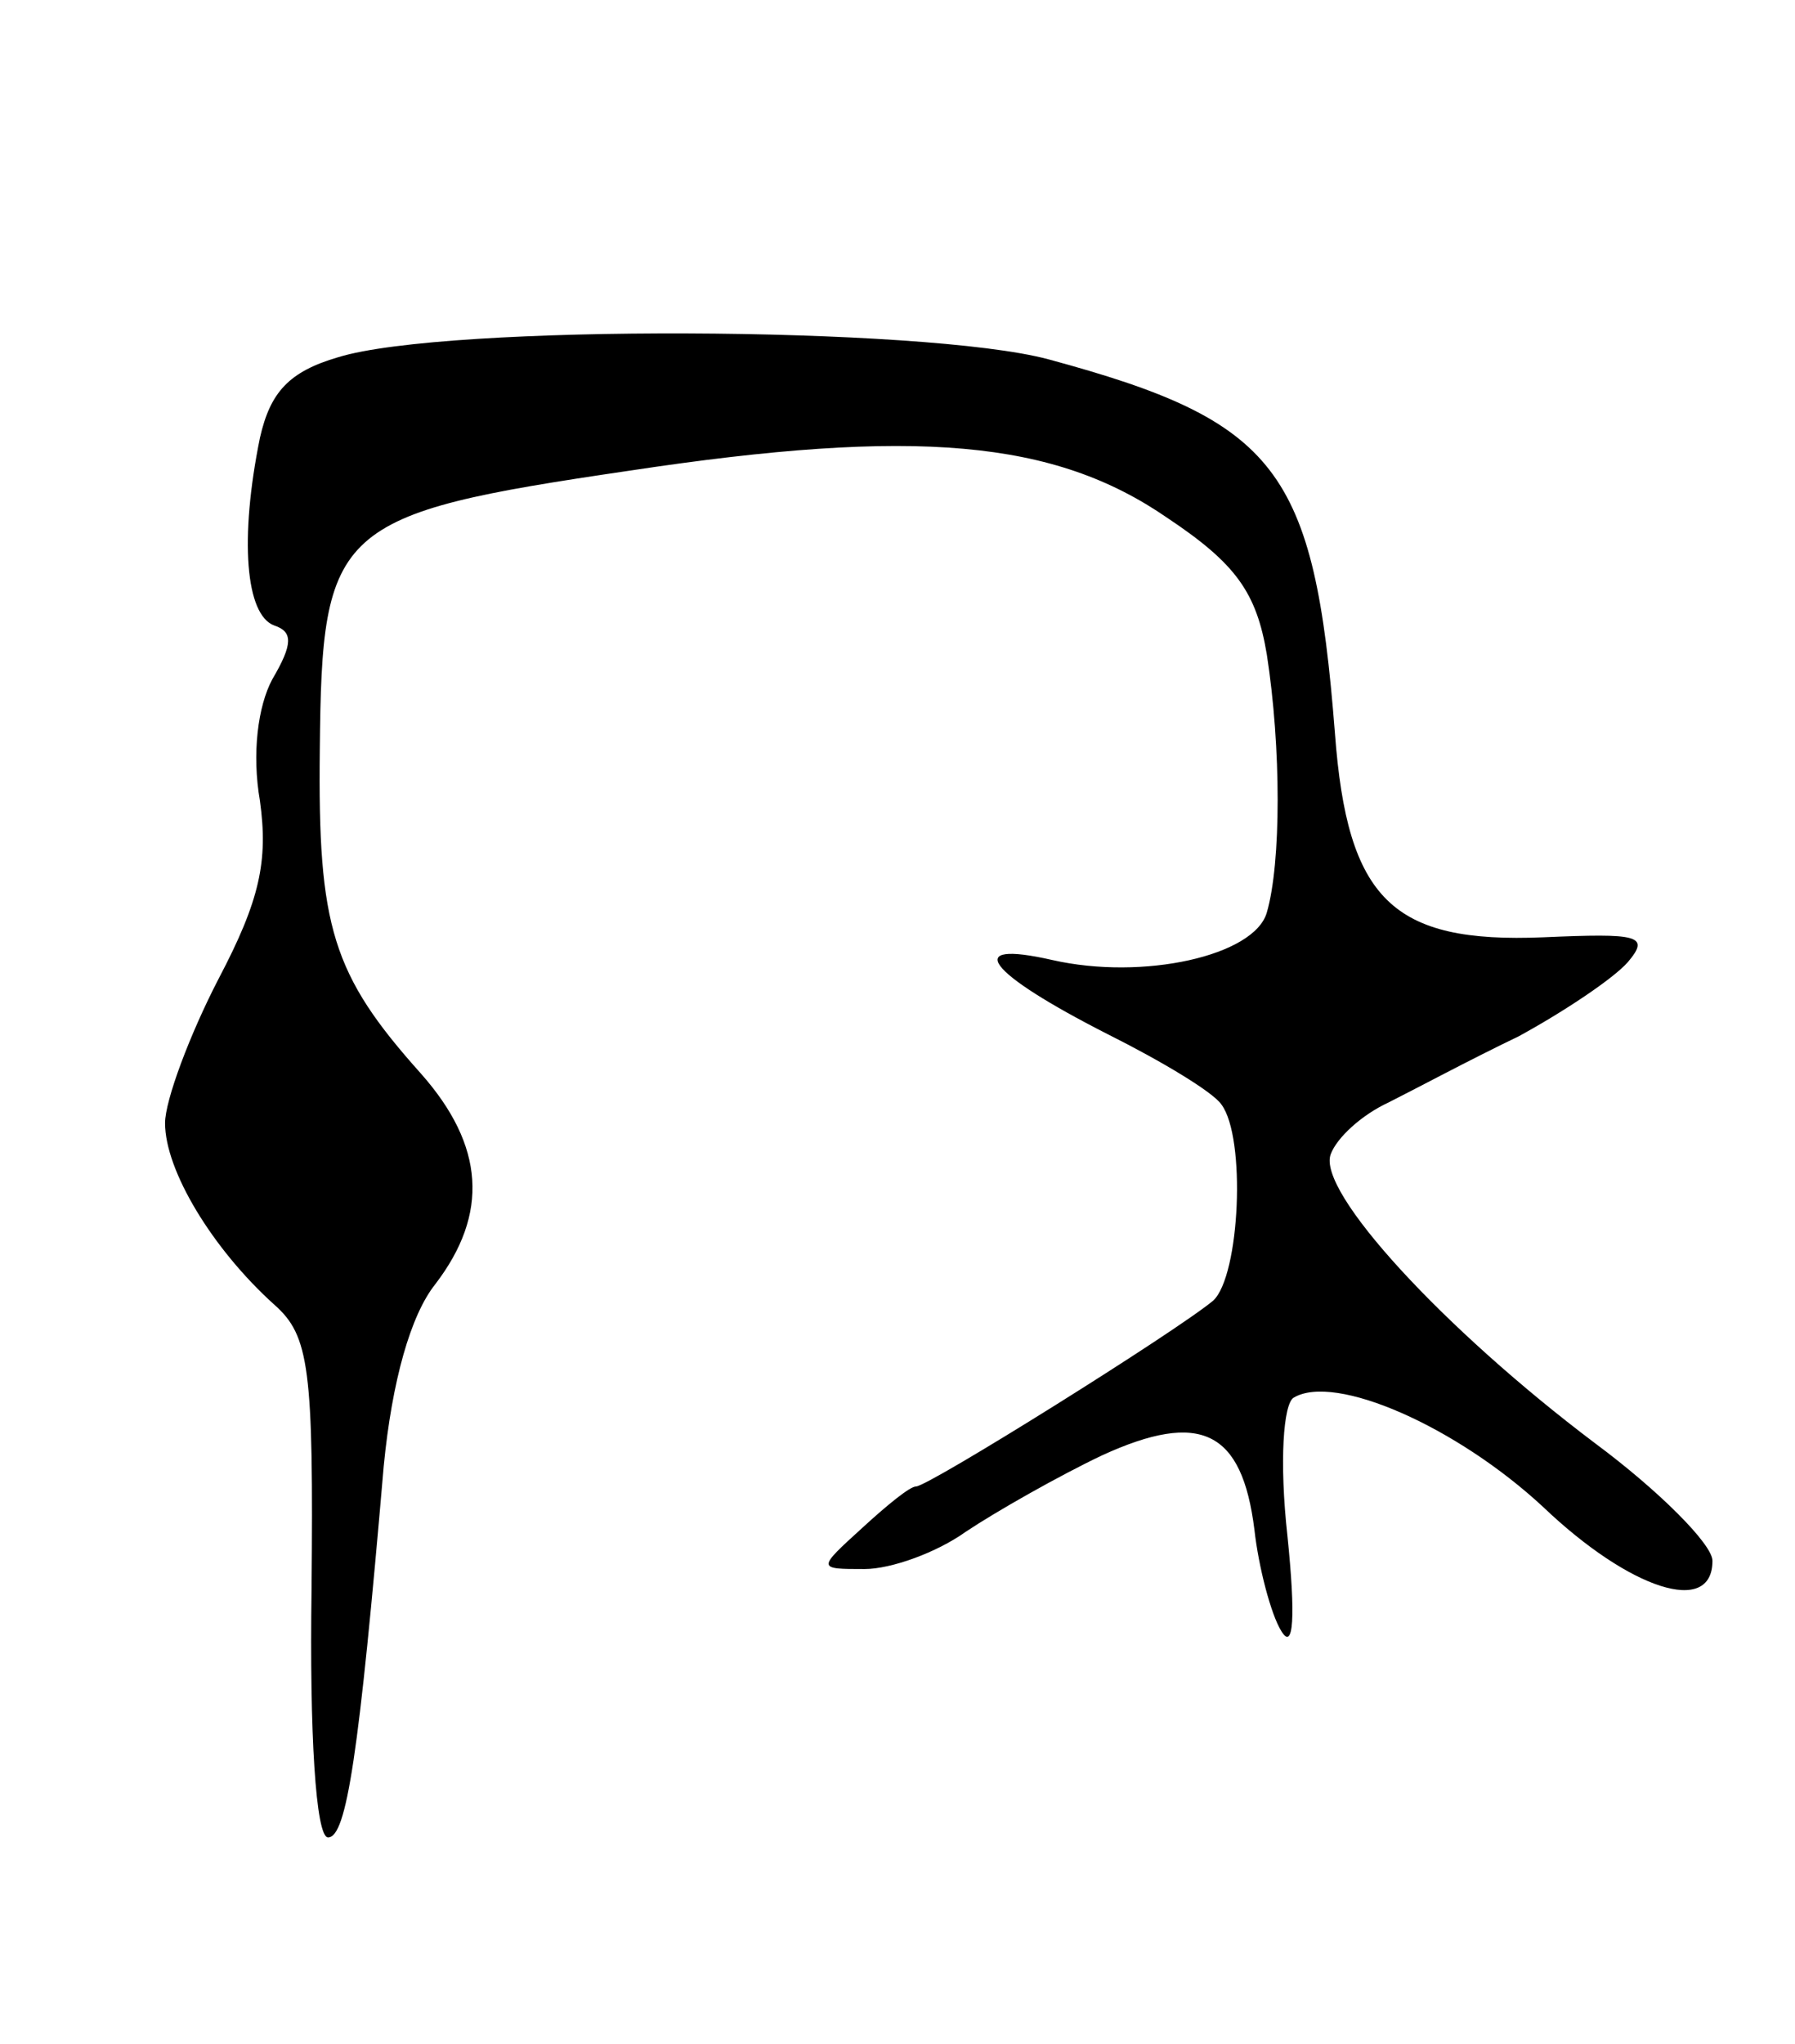 <svg version="1.0" xmlns="http://www.w3.org/2000/svg"
 width="87pt" height="99pt" viewBox="0 0 87 99"
 preserveAspectRatio="xMidYMid meet">
<g transform="translate(0,99) scale(0.1,-0.1)"
fill="#000000" stroke="none">
<path d="M164 817 c-24 -7 -33 -17 -38 -39 -10 -49 -7 -86 7 -91 9 -3 9 -9 -1
-26 -7 -13 -10 -36 -6 -59 4 -29 0 -48 -20 -86 -14 -27 -26 -59 -26 -70 0 -23
23 -61 53 -88 17 -15 19 -31 18 -138 -1 -69 2 -120 8 -120 9 0 15 40 27 180 4
41 13 73 25 88 26 34 24 67 -7 102 -43 48 -50 71 -49 157 1 108 7 114 150 135
139 21 206 15 261 -23 33 -22 43 -36 48 -66 7 -45 7 -101 0 -125 -6 -21 -60
-33 -104 -23 -44 10 -32 -6 27 -36 26 -13 51 -28 55 -34 12 -16 9 -83 -4 -95
-18 -15 -138 -90 -144 -90 -3 0 -14 -9 -26 -20 -22 -20 -22 -20 1 -20 13 0 35
8 49 18 15 10 45 27 66 37 48 22 68 12 74 -36 2 -18 8 -41 13 -49 6 -10 7 7 3
46 -4 36 -2 64 3 67 20 12 79 -14 121 -53 42 -40 82 -53 82 -26 0 8 -26 34
-57 57 -73 55 -135 122 -128 140 3 8 15 19 28 25 12 6 40 21 63 32 22 12 46
28 53 36 11 13 5 14 -41 12 -73 -3 -95 18 -101 99 -10 128 -28 151 -139 181
-60 16 -292 17 -344 1z"/>
</g>
</svg>
